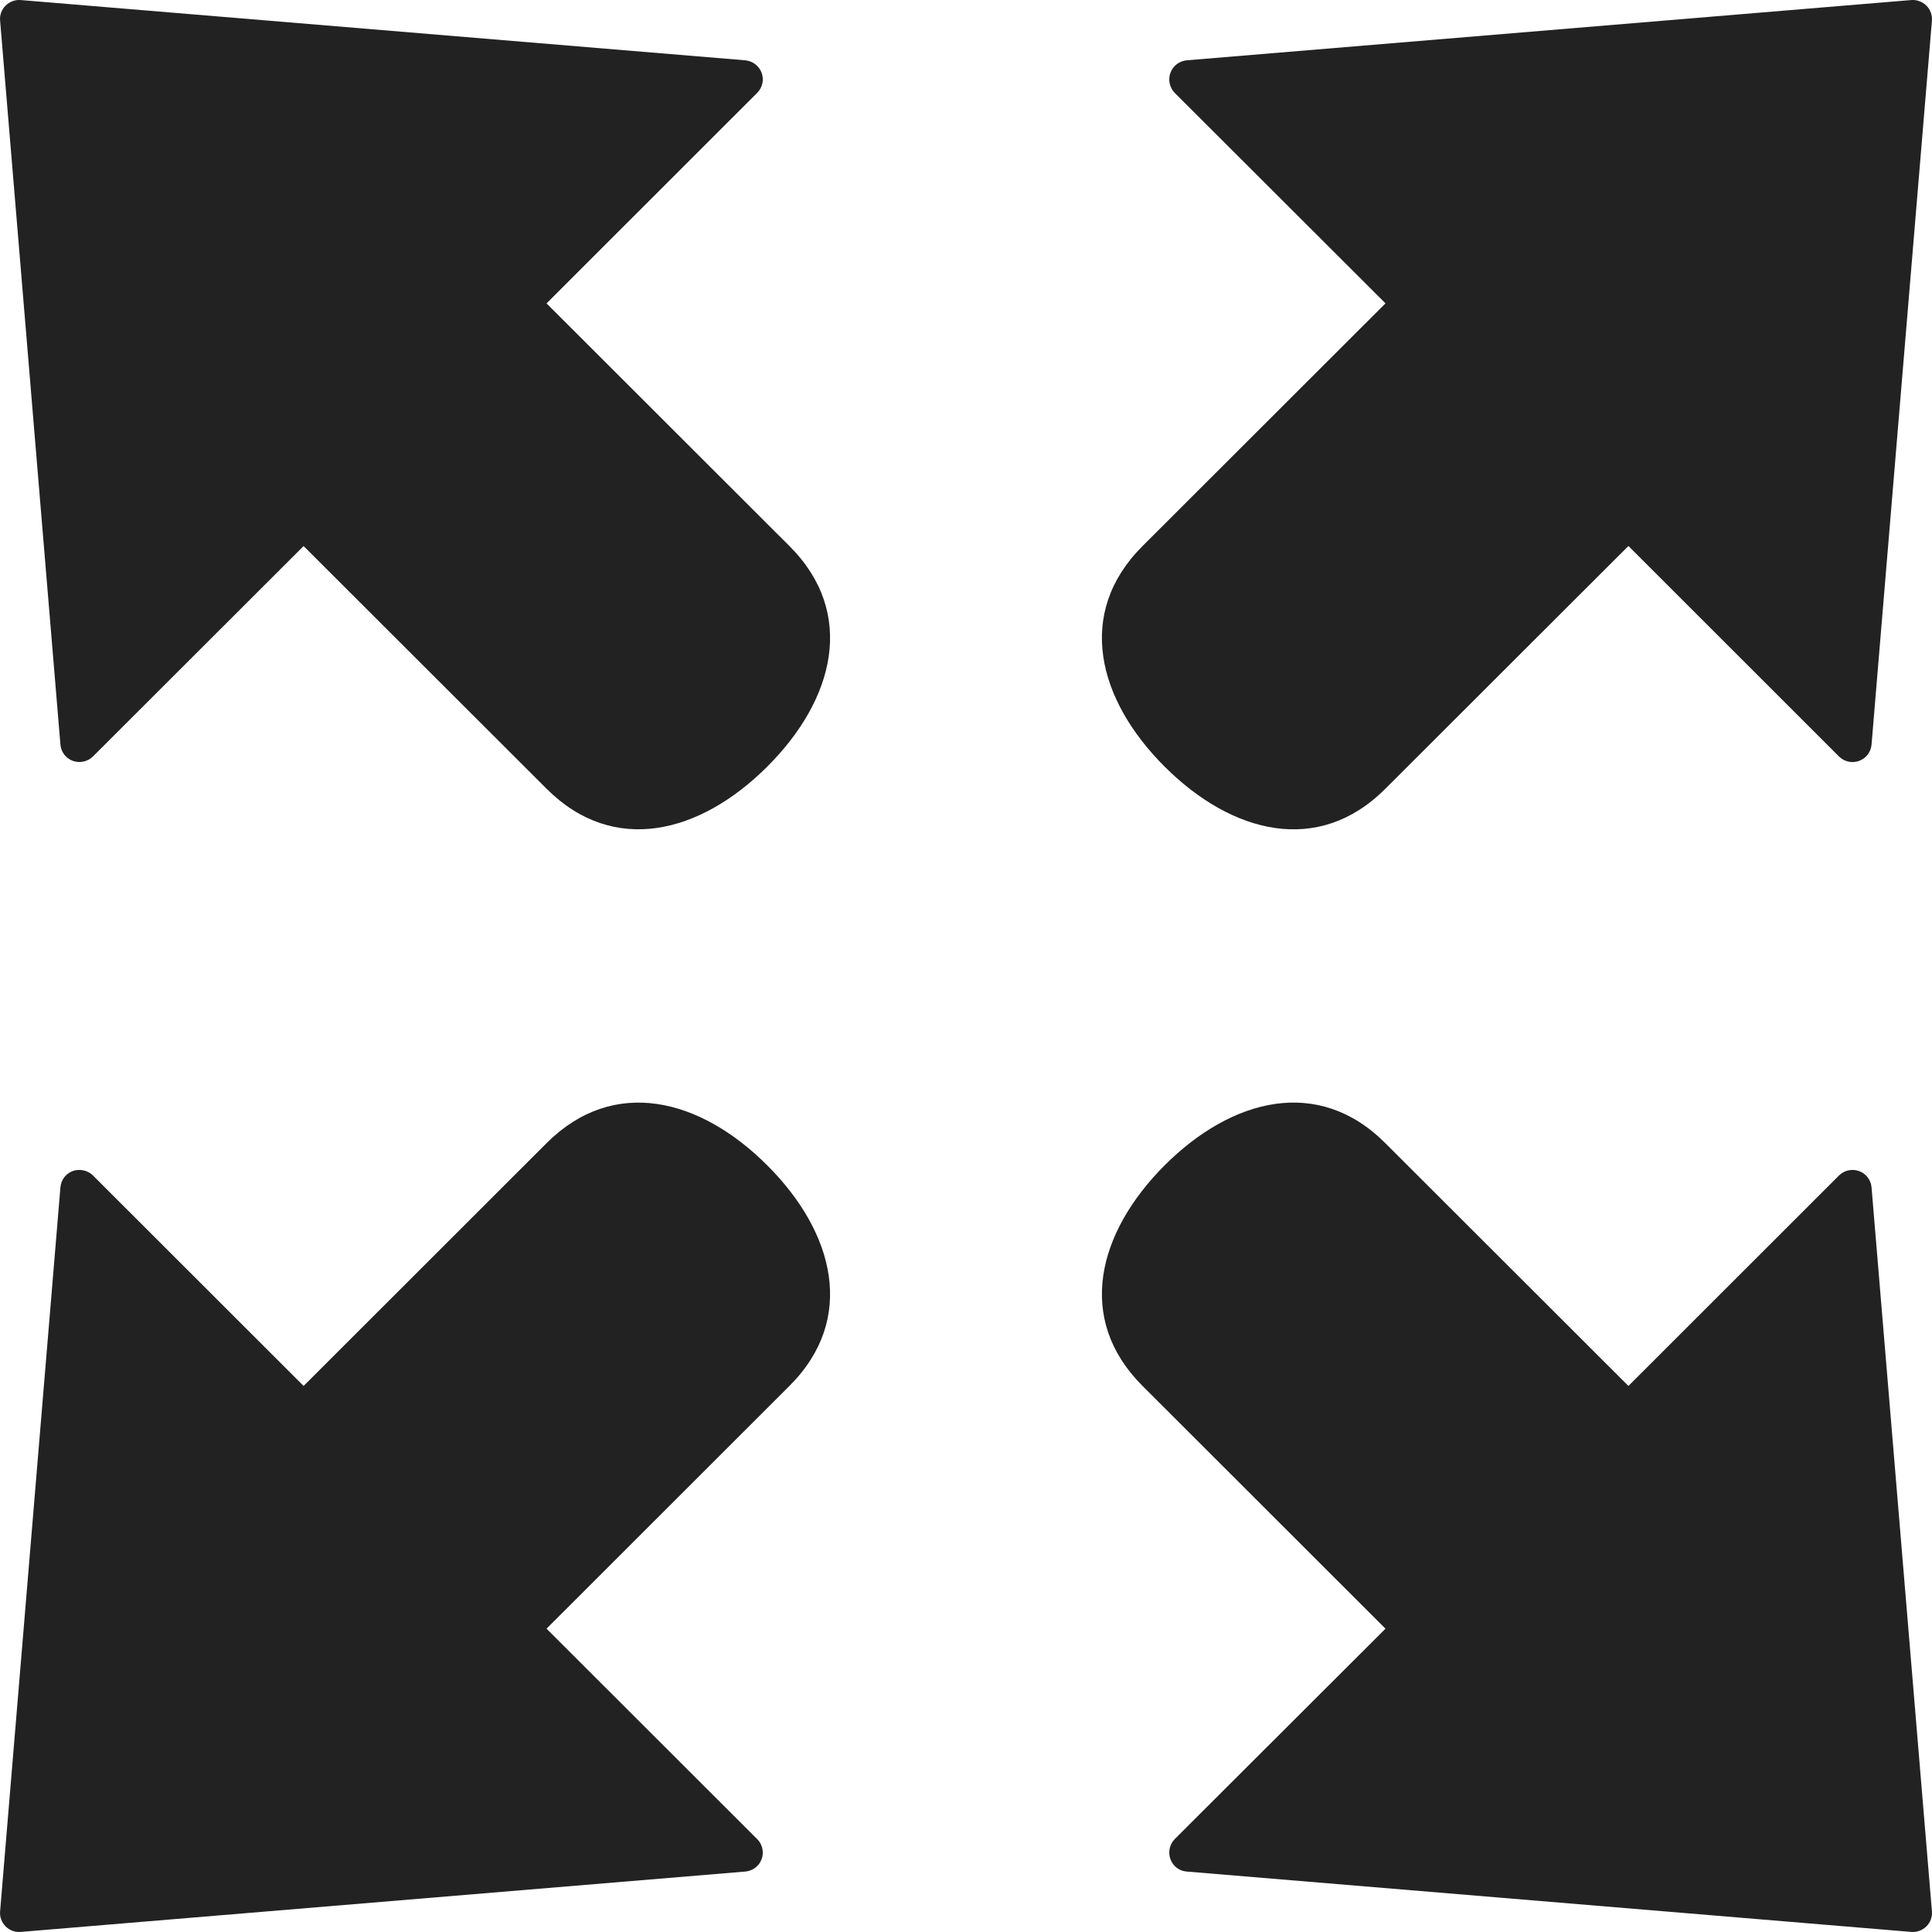 <?xml version="1.0" encoding="utf-8"?>
<!-- Generator: Adobe Illustrator 16.0.0, SVG Export Plug-In . SVG Version: 6.00 Build 0)  -->
<!DOCTYPE svg PUBLIC "-//W3C//DTD SVG 1.1//EN" "http://www.w3.org/Graphics/SVG/1.1/DTD/svg11.dtd">
<svg version="1.1" id="Layer_1" xmlns="http://www.w3.org/2000/svg" xmlns:xlink="http://www.w3.org/1999/xlink" x="0px" y="0px"
	 width="55px" height="55px" viewBox="0 0 55 55" enable-background="new 0 0 55 55" xml:space="preserve">
<path fill="#222222" d="M33.783,1.717l20.631-1.716c0.154-0.013,0.314,0.048,0.426,0.159c0.115,0.111,0.17,0.269,0.158,0.428
	l-1.719,20.609c-0.018,0.21-0.156,0.392-0.354,0.464c-0.198,0.073-0.422,0.024-0.571-0.124l-5.996-5.994l-6.922,6.913
	c-1.906,1.908-4.369,1.276-6.281-0.631c-1.908-1.906-2.541-4.367-0.633-6.276l6.92-6.913l-6-5.991
	c-0.146-0.151-0.195-0.375-0.123-0.57C33.391,1.873,33.572,1.738,33.783,1.717z"/>
<path fill="#222222" d="M1.72,21.197L0.003,0.588C-0.013,0.429,0.047,0.271,0.159,0.16c0.113-0.111,0.27-0.171,0.428-0.159
	l20.631,1.716c0.21,0.021,0.392,0.158,0.464,0.357c0.073,0.195,0.024,0.42-0.127,0.57l-5.996,5.993l6.918,6.911
	c1.908,1.909,1.277,4.37-0.635,6.276c-1.908,1.906-4.371,2.539-6.281,0.631l-6.918-6.91l-5.998,5.991
	c-0.148,0.147-0.375,0.196-0.571,0.124C1.875,21.589,1.737,21.407,1.72,21.197z"/>
<path fill="#222222" d="M33.783,53.279l20.631,1.719c0.154,0.013,0.314-0.046,0.426-0.158c0.115-0.111,0.17-0.27,0.158-0.428
	l-1.719-20.61c-0.018-0.21-0.156-0.392-0.355-0.464s-0.422-0.023-0.57,0.124l-5.996,5.993l-6.922-6.913
	c-1.906-1.909-4.369-1.276-6.281,0.632c-1.907,1.91-2.541,4.368-0.633,6.277l6.92,6.914l-6,5.99
	c-0.146,0.149-0.194,0.373-0.123,0.569C33.391,53.126,33.572,53.264,33.783,53.279z"/>
<path fill="#222222" d="M1.72,33.801l-1.717,20.61c-0.016,0.159,0.044,0.315,0.156,0.429c0.113,0.114,0.27,0.171,0.428,0.158
	l20.631-1.719c0.21-0.018,0.392-0.154,0.464-0.354c0.073-0.197,0.024-0.42-0.127-0.57l-5.996-5.99l6.918-6.914
	c1.908-1.906,1.277-4.367-0.635-6.276c-1.908-1.909-4.371-2.54-6.281-0.633l-6.918,6.913l-5.998-5.993
	c-0.148-0.147-0.375-0.194-0.571-0.126C1.875,33.407,1.737,33.59,1.72,33.801z"/>
</svg>
